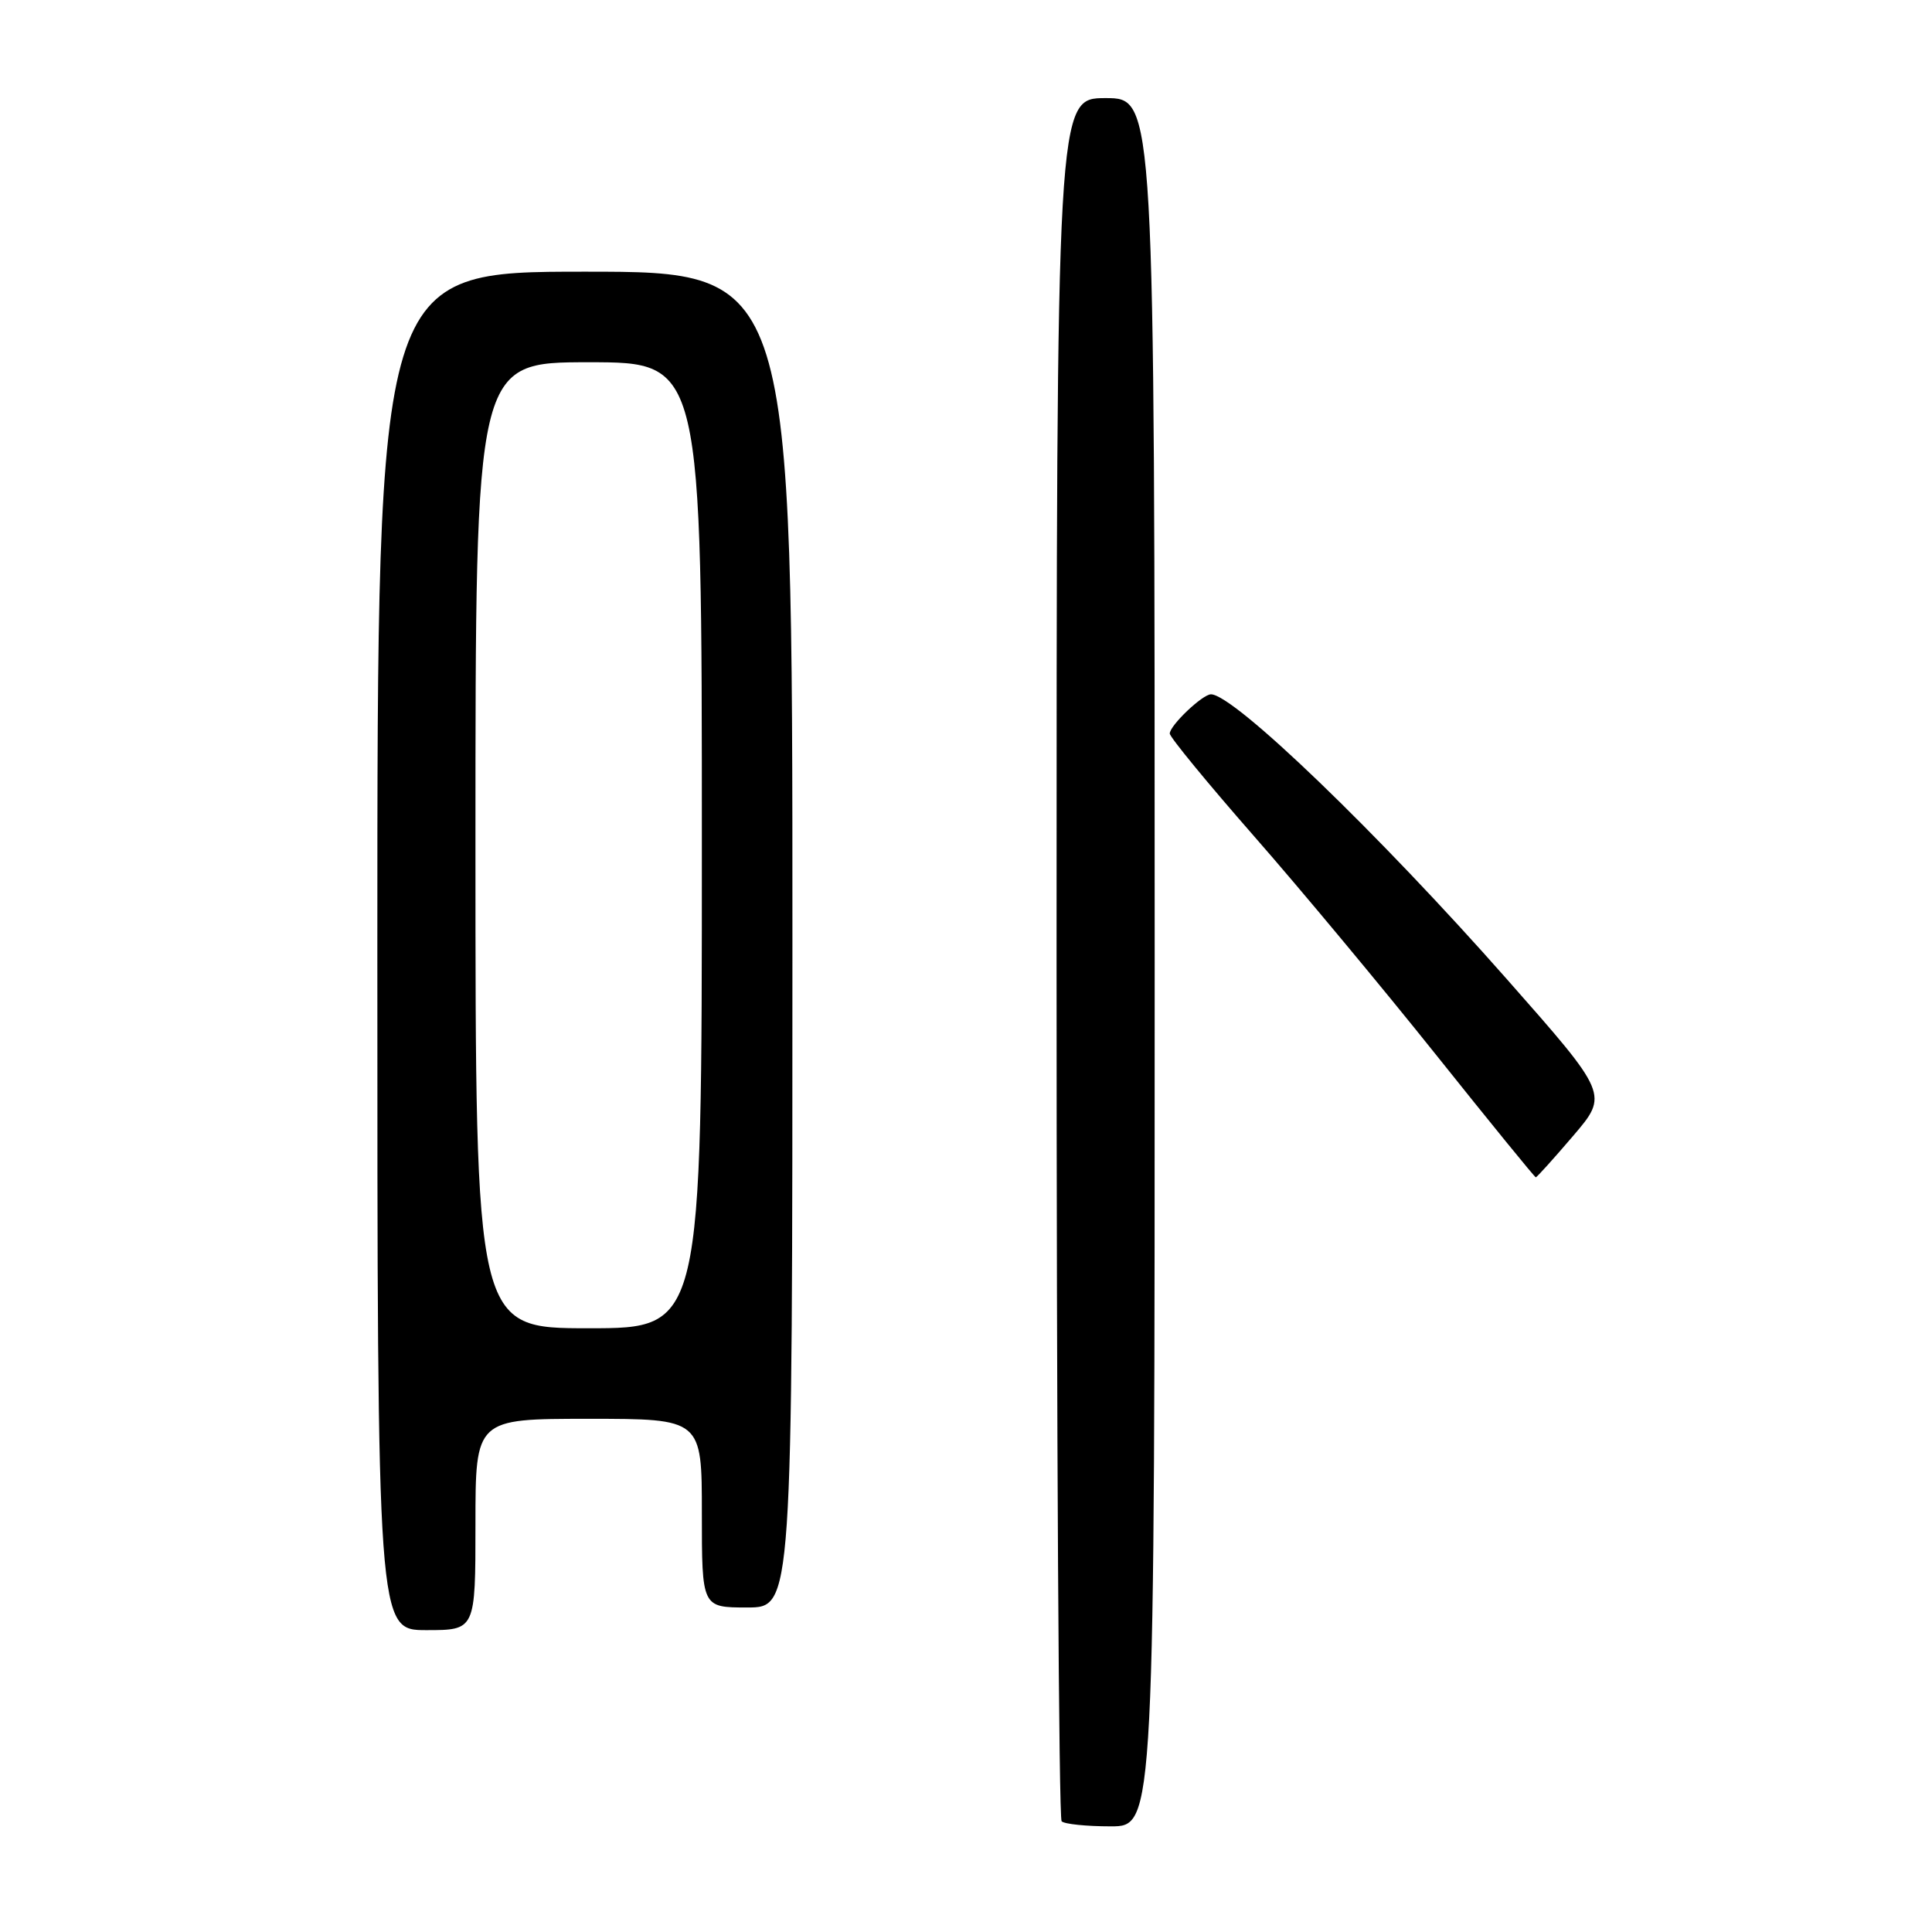<?xml version="1.0" encoding="UTF-8" standalone="no"?>
<!DOCTYPE svg PUBLIC "-//W3C//DTD SVG 1.1//EN" "http://www.w3.org/Graphics/SVG/1.1/DTD/svg11.dtd" >
<svg xmlns="http://www.w3.org/2000/svg" xmlns:xlink="http://www.w3.org/1999/xlink" version="1.1" viewBox="0 0 256 256">
 <g >
 <path fill="currentColor"
d=" M 153.00 127.50 C 153.00 13.00 153.00 13.00 146.50 13.00 C 140.00 13.00 140.00 13.00 140.00 126.83 C 140.00 189.44 140.30 240.97 140.67 241.33 C 141.03 241.70 143.96 242.00 147.17 242.00 C 153.00 242.00 153.00 242.00 153.00 127.50 Z  M 63.00 202.00 C 63.00 188.00 63.00 188.00 78.00 188.00 C 93.00 188.00 93.00 188.00 93.00 200.50 C 93.00 213.00 93.00 213.00 99.00 213.00 C 105.00 213.00 105.00 213.00 105.00 124.50 C 105.00 36.00 105.00 36.00 77.50 36.00 C 50.00 36.00 50.00 36.00 50.00 126.00 C 50.00 216.00 50.00 216.00 56.50 216.00 C 63.00 216.00 63.00 216.00 63.00 202.00 Z  M 208.45 150.51 C 213.14 145.02 213.14 145.02 199.68 129.76 C 182.66 110.46 163.49 92.00 160.46 92.00 C 159.34 92.00 155.00 96.13 155.00 97.20 C 155.00 97.67 160.02 103.78 166.15 110.78 C 172.28 117.77 183.13 130.81 190.27 139.75 C 197.41 148.69 203.36 156.00 203.50 156.00 C 203.64 156.00 205.87 153.53 208.45 150.51 Z  M 63.00 112.00 C 63.00 48.00 63.00 48.00 78.00 48.00 C 93.00 48.00 93.00 48.00 93.00 112.00 C 93.00 176.00 93.00 176.00 78.00 176.00 C 63.00 176.00 63.00 176.00 63.00 112.00 Z "/>
</g>
</svg>